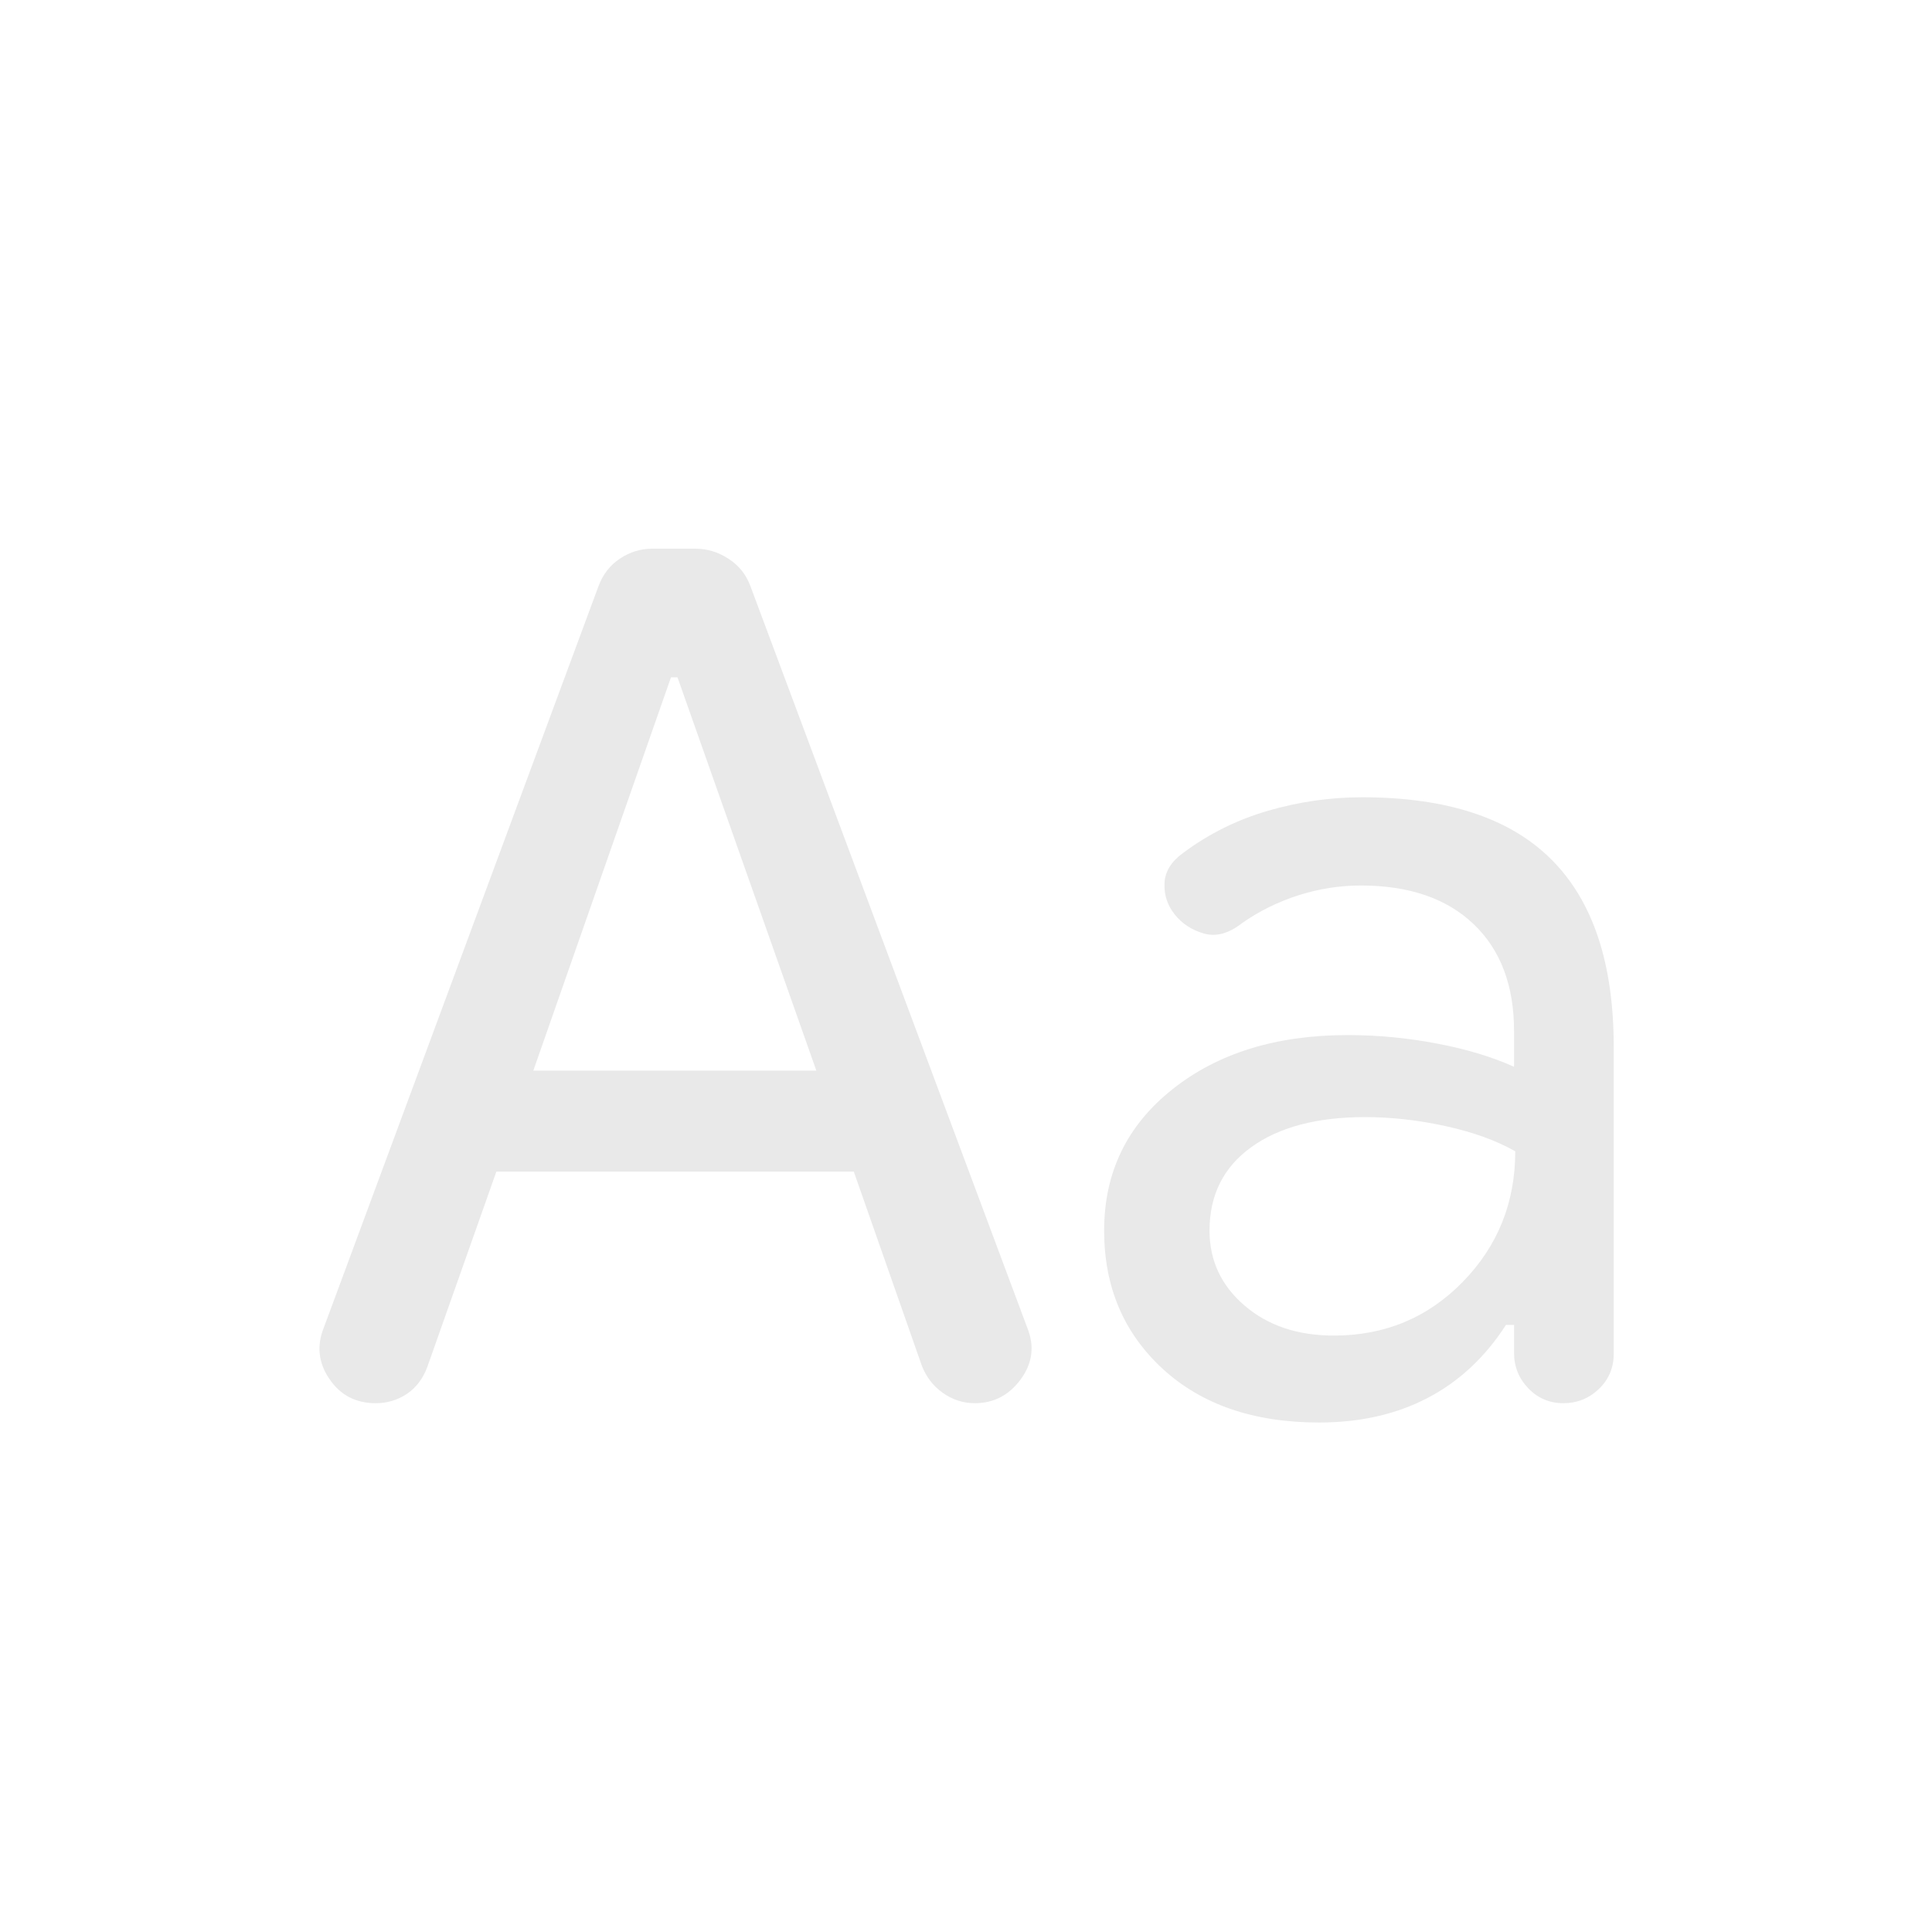 <svg width="24" height="24" viewBox="0 0 24 24" fill="none" xmlns="http://www.w3.org/2000/svg">
<path d="M6.166 14.554L5.308 16.981C5.254 17.126 5.17 17.237 5.055 17.315C4.94 17.392 4.811 17.431 4.666 17.431C4.42 17.431 4.228 17.331 4.092 17.13C3.955 16.929 3.932 16.716 4.023 16.491L7.435 7.281C7.489 7.136 7.577 7.022 7.7 6.94C7.824 6.857 7.958 6.816 8.102 6.816H8.639C8.784 6.816 8.92 6.857 9.048 6.94C9.177 7.022 9.268 7.136 9.322 7.281L12.762 16.496C12.853 16.722 12.826 16.934 12.681 17.133C12.536 17.331 12.346 17.431 12.11 17.431C11.965 17.431 11.832 17.388 11.711 17.302C11.59 17.216 11.502 17.101 11.448 16.956L10.606 14.554H6.166ZM6.625 13.3H10.141L8.416 8.414H8.335L6.625 13.3ZM16.385 17.671C15.573 17.671 14.926 17.448 14.442 17.003C13.958 16.557 13.716 15.985 13.716 15.287C13.716 14.566 13.998 13.981 14.564 13.532C15.129 13.082 15.855 12.858 16.743 12.858C17.113 12.858 17.482 12.893 17.848 12.963C18.215 13.032 18.535 13.129 18.808 13.252V12.808C18.808 12.241 18.64 11.798 18.305 11.479C17.97 11.16 17.503 11 16.904 11C16.641 11 16.383 11.041 16.128 11.122C15.874 11.204 15.64 11.319 15.427 11.469C15.262 11.598 15.104 11.64 14.954 11.596C14.804 11.553 14.684 11.474 14.593 11.36C14.502 11.246 14.459 11.116 14.466 10.971C14.472 10.826 14.551 10.7 14.702 10.592C15.016 10.358 15.366 10.184 15.75 10.072C16.135 9.96 16.525 9.904 16.92 9.904C17.973 9.904 18.758 10.162 19.273 10.678C19.789 11.194 20.046 11.968 20.046 13V16.819C20.046 16.991 19.985 17.136 19.862 17.254C19.739 17.372 19.591 17.431 19.42 17.431C19.248 17.431 19.103 17.369 18.985 17.246C18.867 17.123 18.808 16.976 18.808 16.804V16.458H18.708C18.449 16.86 18.124 17.163 17.734 17.366C17.344 17.57 16.894 17.671 16.385 17.671ZM16.57 16.591C17.204 16.591 17.738 16.368 18.172 15.923C18.606 15.478 18.823 14.938 18.823 14.302C18.59 14.169 18.303 14.065 17.962 13.99C17.621 13.915 17.286 13.877 16.956 13.877C16.359 13.877 15.887 14.002 15.543 14.251C15.198 14.5 15.025 14.846 15.025 15.287C15.025 15.658 15.17 15.969 15.459 16.217C15.748 16.466 16.118 16.591 16.57 16.591Z" fill="#E9E9E9"/>
</svg>
